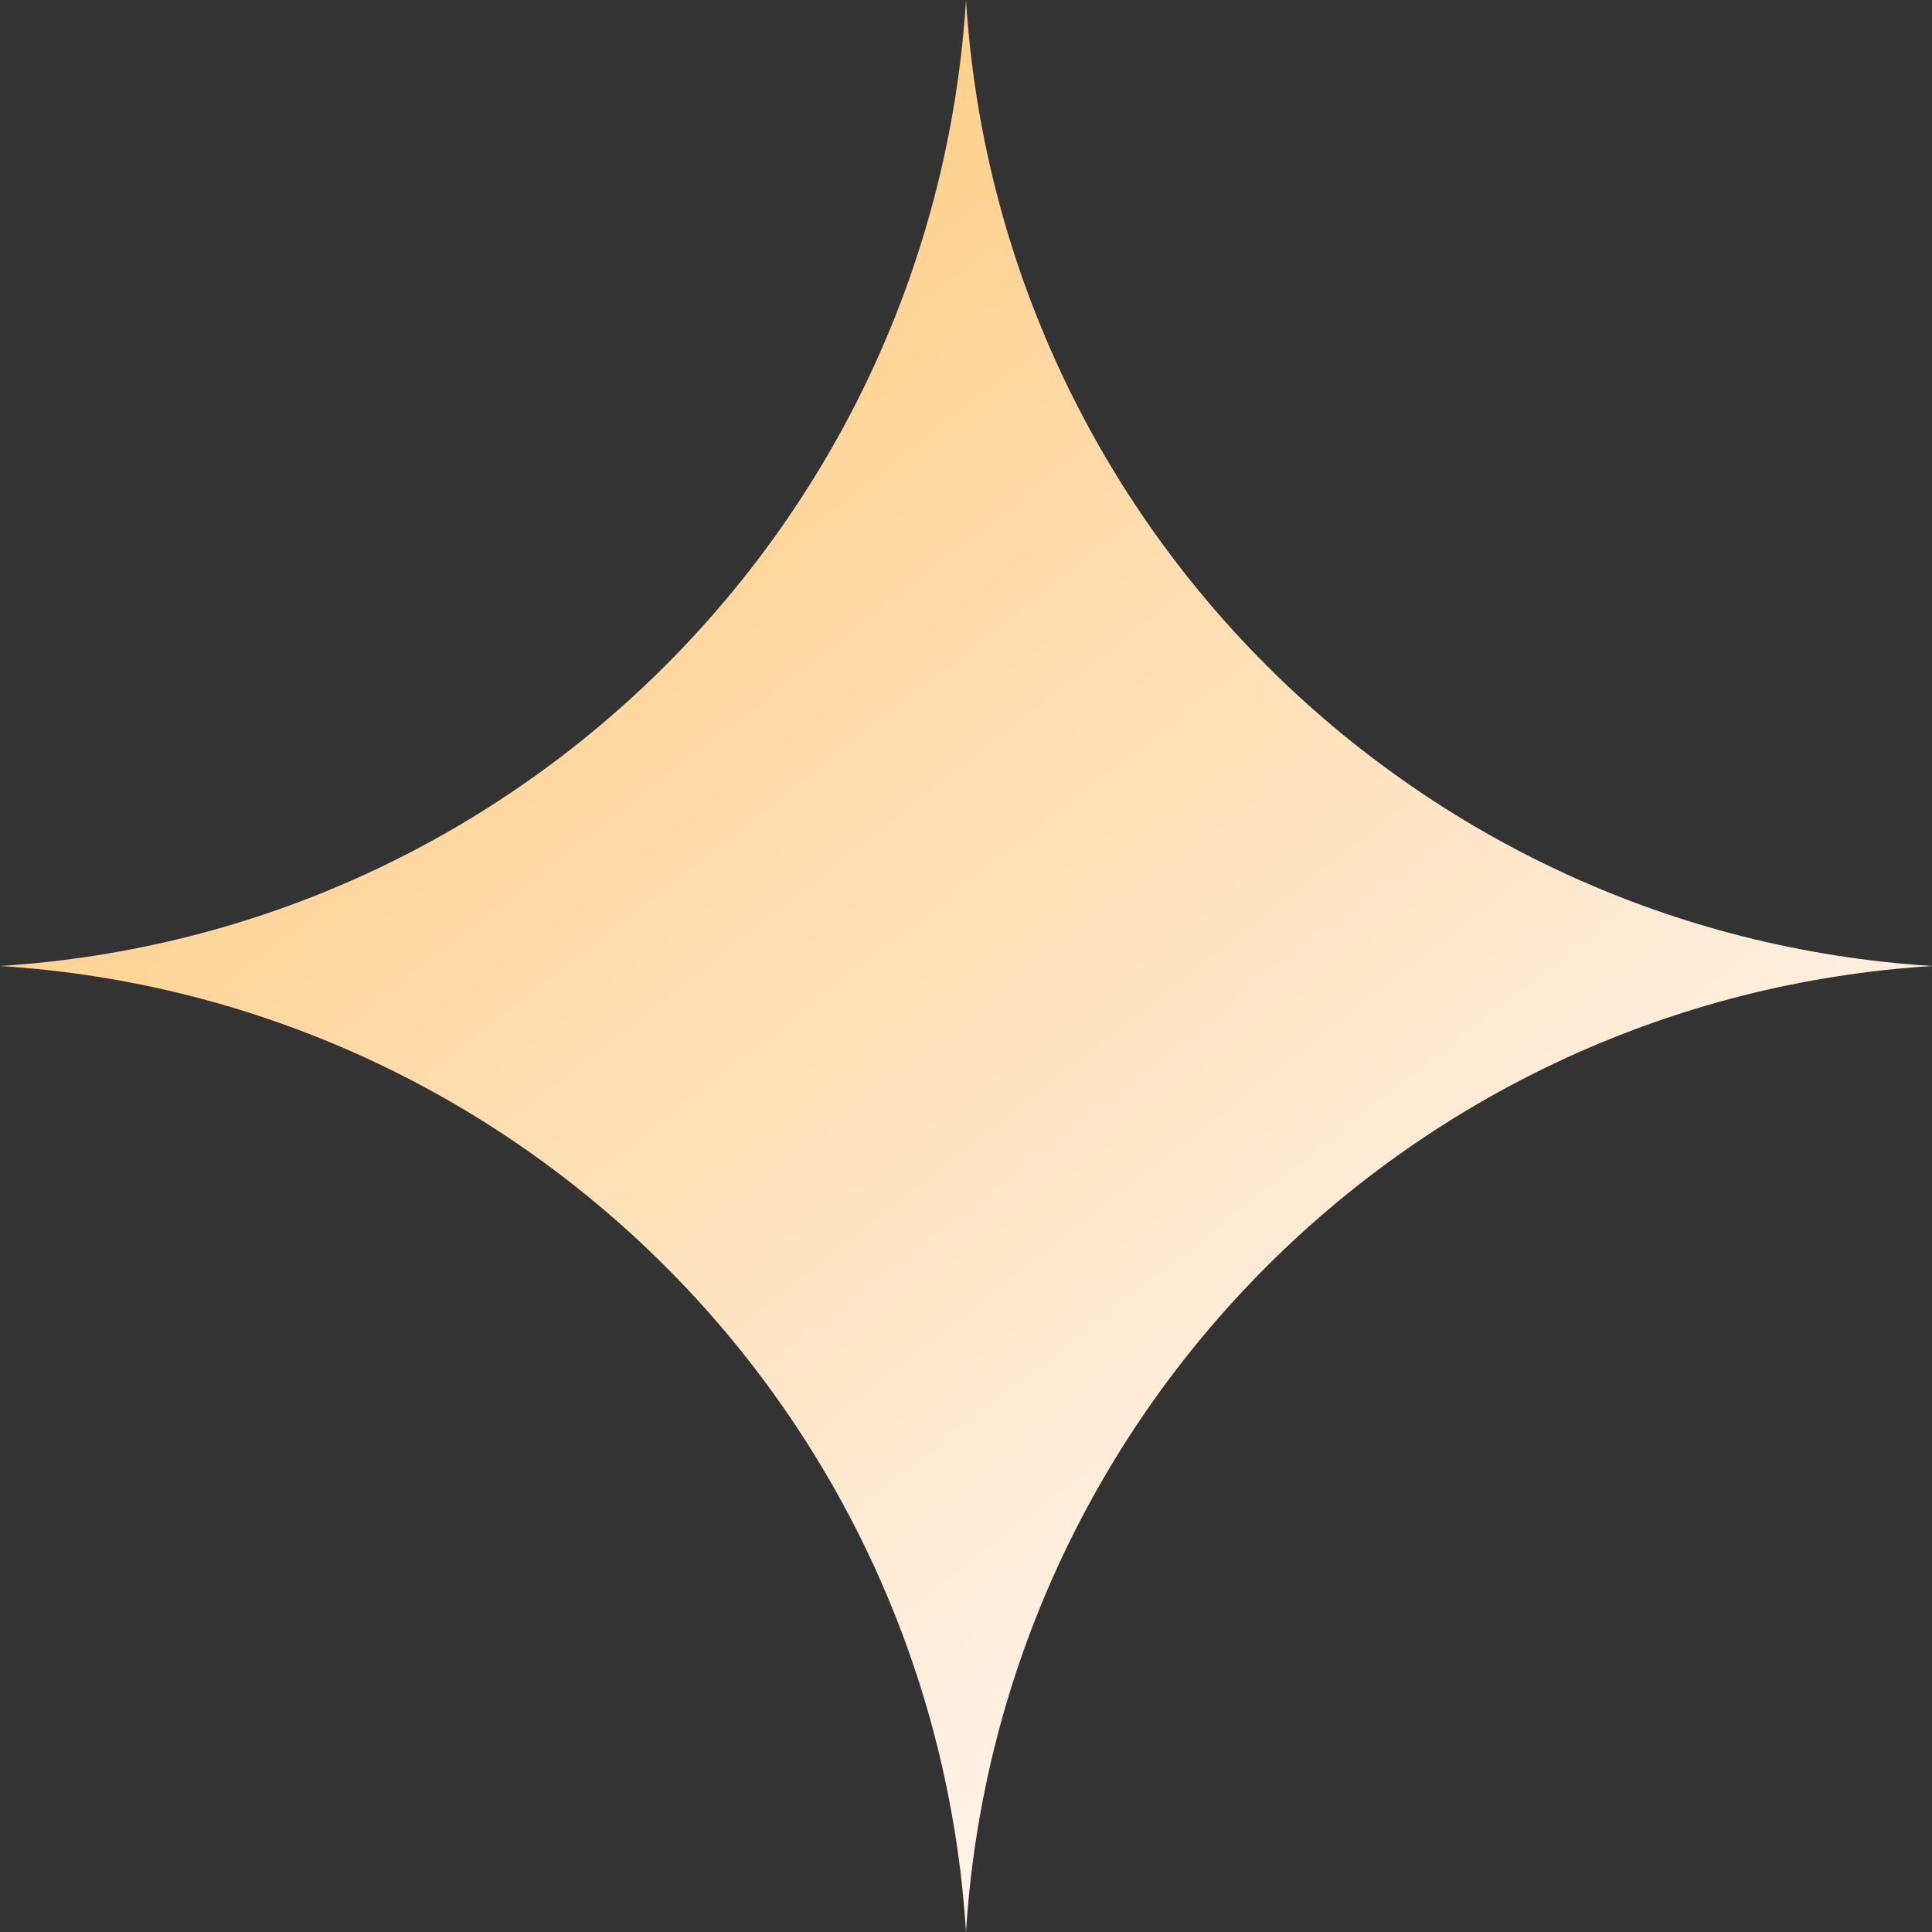 <svg width="20" height="20" viewBox="0 0 20 20" fill="none" xmlns="http://www.w3.org/2000/svg">
<rect x="0" y="0" width="20" height="20" fill="#333333" stroke="none"/>
<path d="M10 0C10.339 5.376 14.624 9.661 20 10C14.624 10.339 10.339 14.624 10 20C9.661 14.624 5.376 10.339 0 10C5.376 9.661 9.661 5.376 10 0Z" fill="url(#paint0_linear_331_89)"/>
<defs>
<linearGradient id="paint0_linear_331_89" x1="2.75" y1="1.9" x2="14.9" y2="17.45" gradientUnits="userSpaceOnUse">
<stop stop-color="#FFC978"/>
<stop offset="1" stop-color="#FFF5F1"/>
</linearGradient>
</defs>
</svg>
